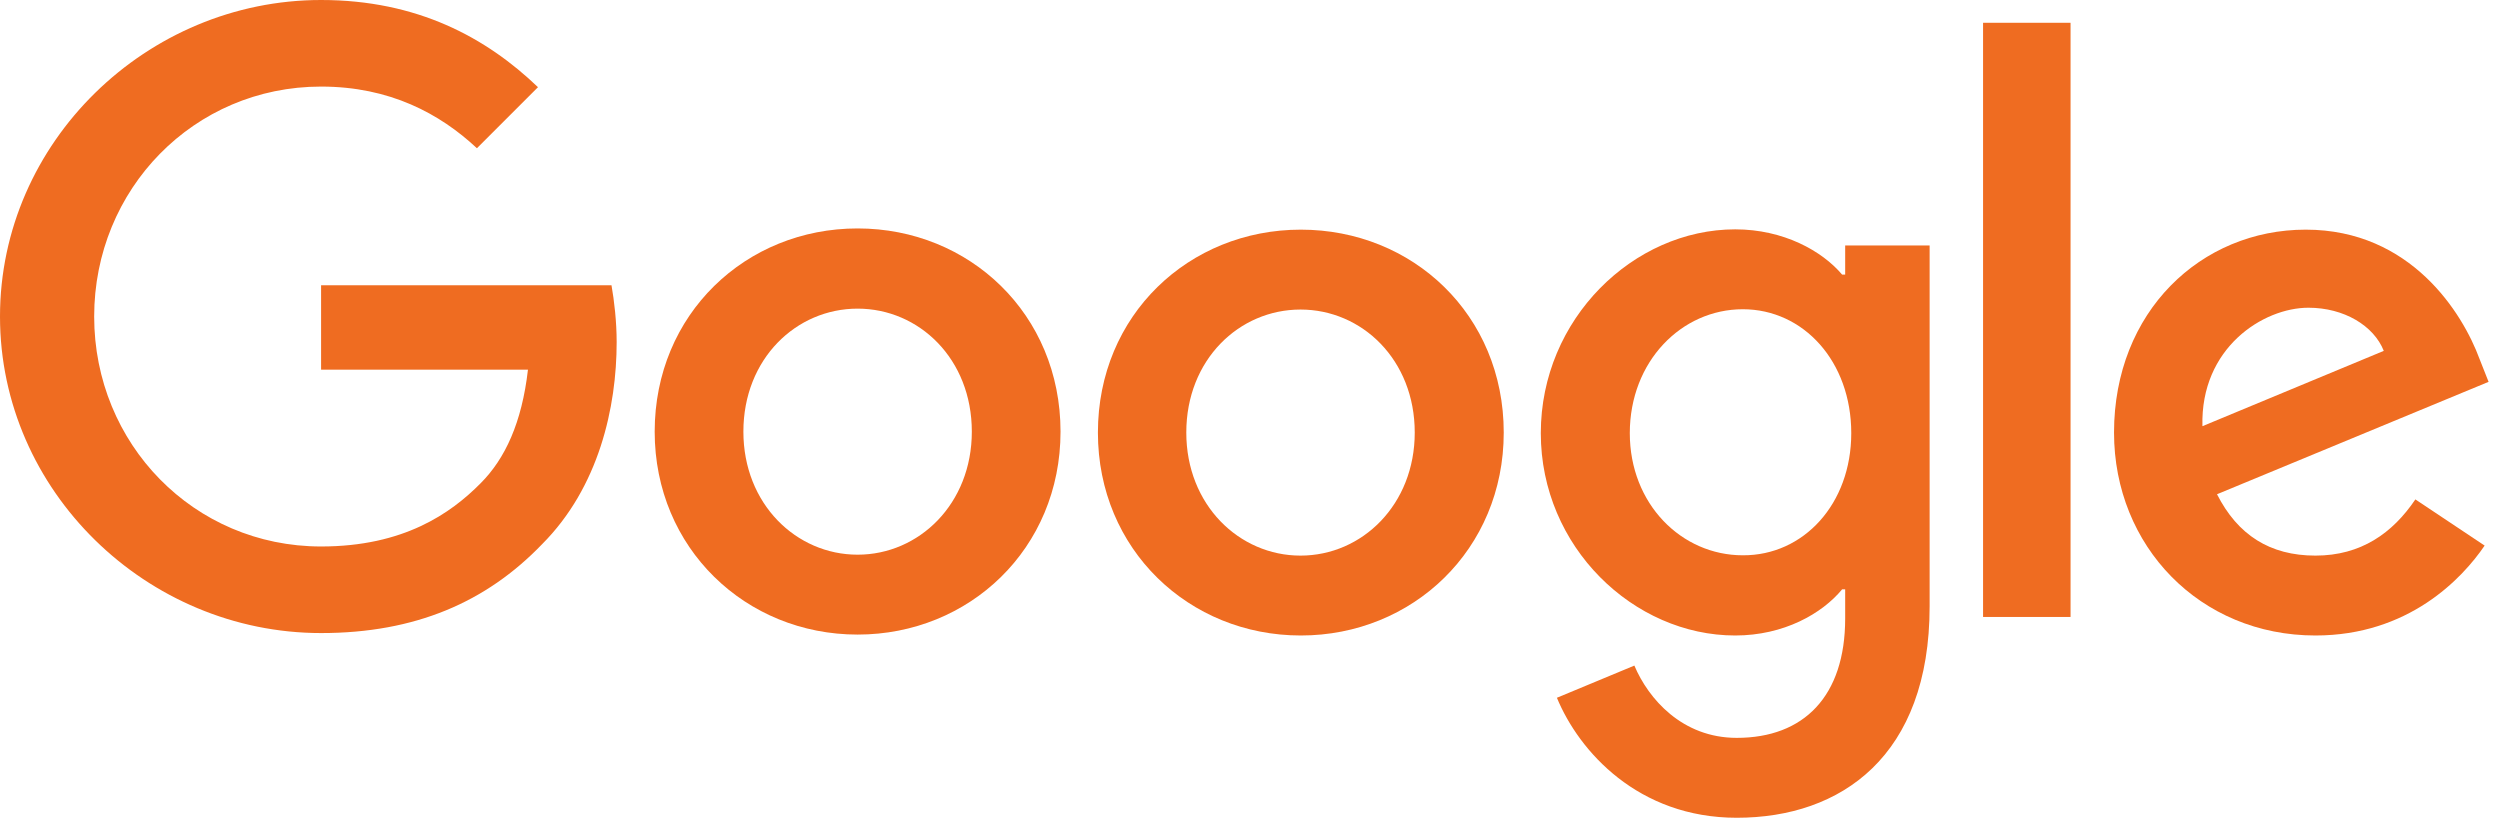 <svg width="214" height="70" viewBox="0 0 214 70" fill="none" xmlns="http://www.w3.org/2000/svg">
<path d="M206.756 42.749L212.685 46.702C210.76 49.536 206.158 54.398 198.201 54.398C188.32 54.398 180.961 46.754 180.961 37.028C180.961 26.679 188.398 19.658 197.369 19.658C206.392 19.658 210.812 26.835 212.242 30.71L213.023 32.686L189.776 42.307C191.544 45.791 194.3 47.56 198.201 47.56C202.101 47.56 204.806 45.635 206.756 42.749ZM188.528 36.482L204.052 30.034C203.193 27.875 200.645 26.341 197.603 26.341C193.728 26.341 188.346 29.774 188.528 36.482Z" fill="#EF6C21"/>
<path d="M169.75 1.95H177.239V52.812H169.75V1.95Z" fill="#EF6C21"/>
<path d="M157.947 21.011H165.176V51.902C165.176 64.721 157.609 70 148.664 70C140.24 70 135.169 64.331 133.271 59.729L139.901 56.973C141.098 59.807 143.984 63.161 148.664 63.161C154.411 63.161 157.947 59.599 157.947 52.942V50.446H157.687C155.971 52.526 152.695 54.398 148.534 54.398C139.849 54.398 131.893 46.831 131.893 37.08C131.893 27.277 139.849 19.632 148.534 19.632C152.669 19.632 155.971 21.479 157.687 23.507H157.947V21.011ZM158.468 37.08C158.468 30.944 154.385 26.471 149.185 26.471C143.932 26.471 139.511 30.944 139.511 37.08C139.511 43.139 143.932 47.533 149.185 47.533C154.385 47.559 158.468 43.139 158.468 37.08Z" fill="#EF6C21"/>
<path d="M90.781 36.95C90.781 46.961 82.98 54.32 73.411 54.32C63.842 54.32 56.041 46.935 56.041 36.95C56.041 26.887 63.842 19.554 73.411 19.554C82.98 19.554 90.781 26.887 90.781 36.95ZM83.188 36.95C83.188 30.709 78.664 26.419 73.411 26.419C68.158 26.419 63.634 30.709 63.634 36.95C63.634 43.139 68.158 47.481 73.411 47.481C78.664 47.481 83.188 43.139 83.188 36.95Z" fill="#EF6C21"/>
<path d="M128.72 37.028C128.72 47.039 120.919 54.398 111.35 54.398C101.781 54.398 93.981 47.039 93.981 37.028C93.981 26.965 101.781 19.658 111.35 19.658C120.919 19.658 128.72 26.939 128.72 37.028ZM121.102 37.028C121.102 30.788 116.577 26.497 111.324 26.497C106.072 26.497 101.547 30.788 101.547 37.028C101.547 43.217 106.072 47.56 111.324 47.56C116.603 47.56 121.102 43.191 121.102 37.028Z" fill="#EF6C21"/>
<path d="M27.485 46.779C16.59 46.779 8.061 37.99 8.061 27.095C8.061 16.2 16.59 7.411 27.485 7.411C33.362 7.411 37.652 9.725 40.825 12.689L46.051 7.463C41.631 3.224 35.728 0 27.485 0C12.559 0 0 12.169 0 27.095C0 42.021 12.559 54.19 27.485 54.19C35.546 54.19 41.631 51.538 46.389 46.597C51.278 41.709 52.786 34.844 52.786 29.279C52.786 27.537 52.578 25.743 52.344 24.417H27.485V31.646H45.193C44.673 36.17 43.243 39.264 41.137 41.371C38.588 43.945 34.558 46.779 27.485 46.779Z" fill="#EF6C21"/>
</svg>
